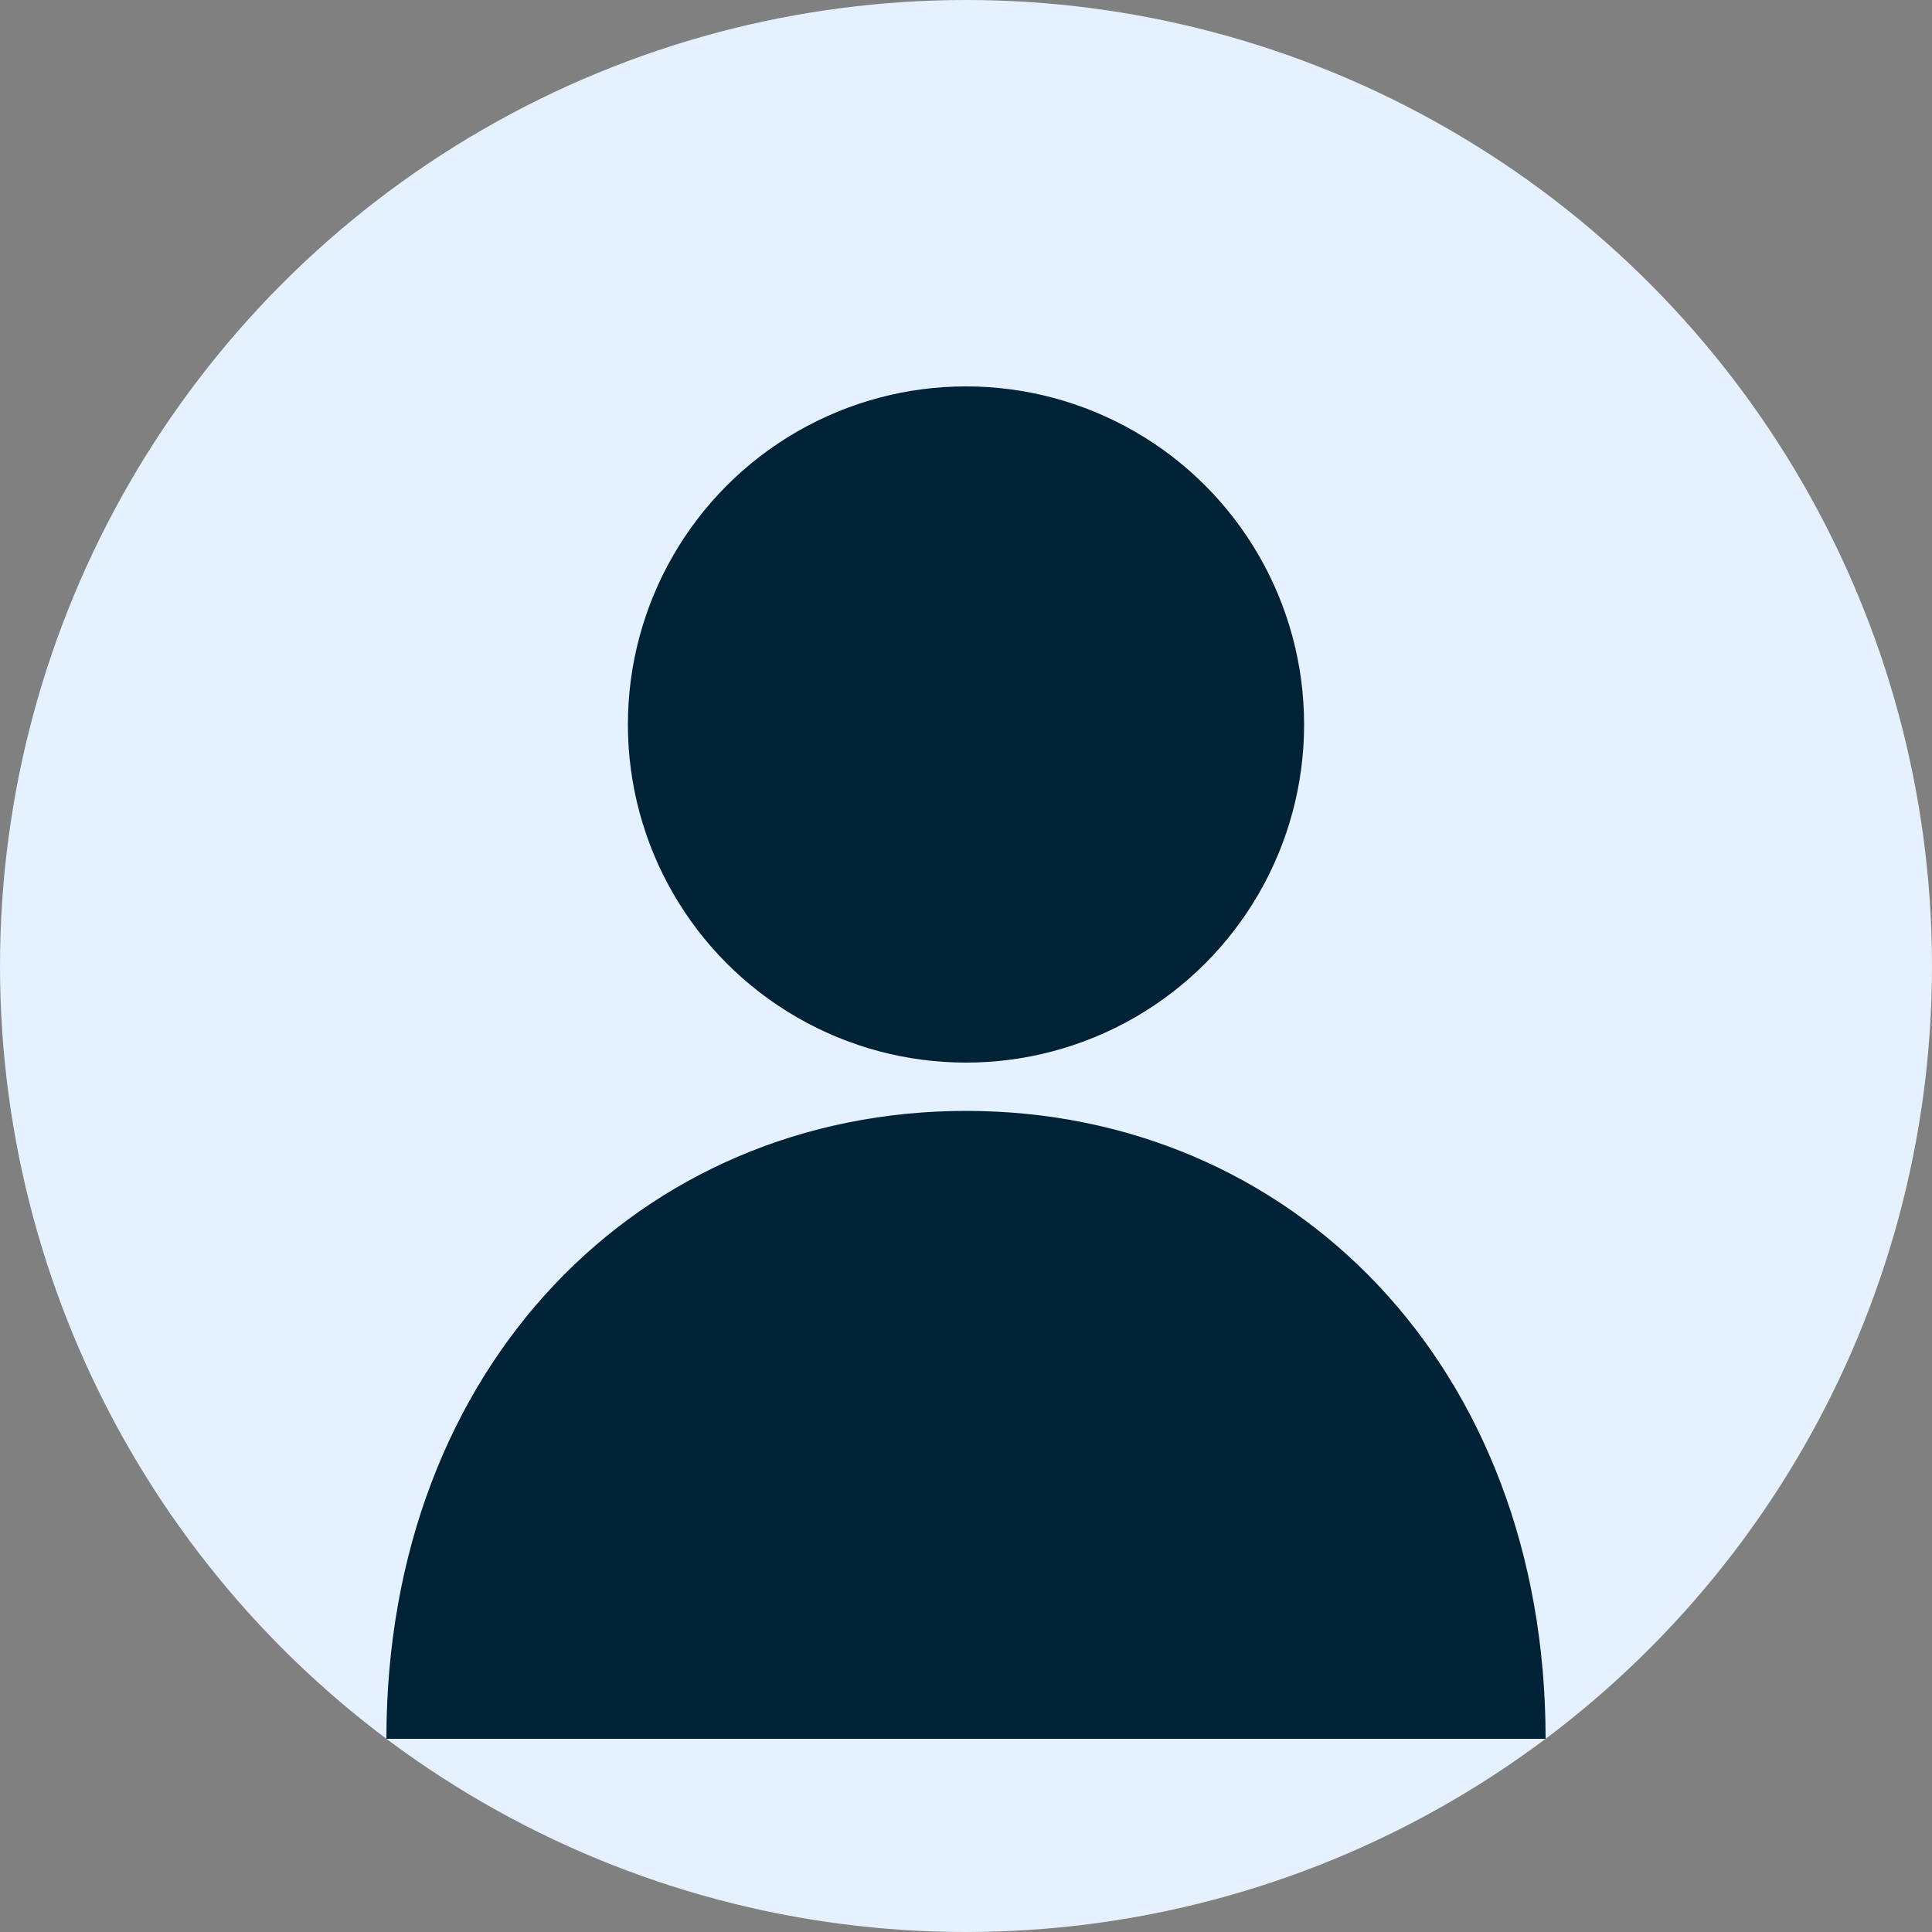 <svg width="40" height="40" viewBox="0 0 40 40" fill="none" xmlns="http://www.w3.org/2000/svg">
  <rect x="0" y="0" width="40" height="40" fill="#808080" stroke="none"/>
  <circle cx="20" cy="20" r="20" fill="#E5F1FF" />
  <circle cx="20" cy="15" r="7" fill="#002236" />
  <path d="M8 36C8 28.268 13.268 23 20 23C26.732 23 32 28.268 32 36" fill="#002236" />
</svg>
